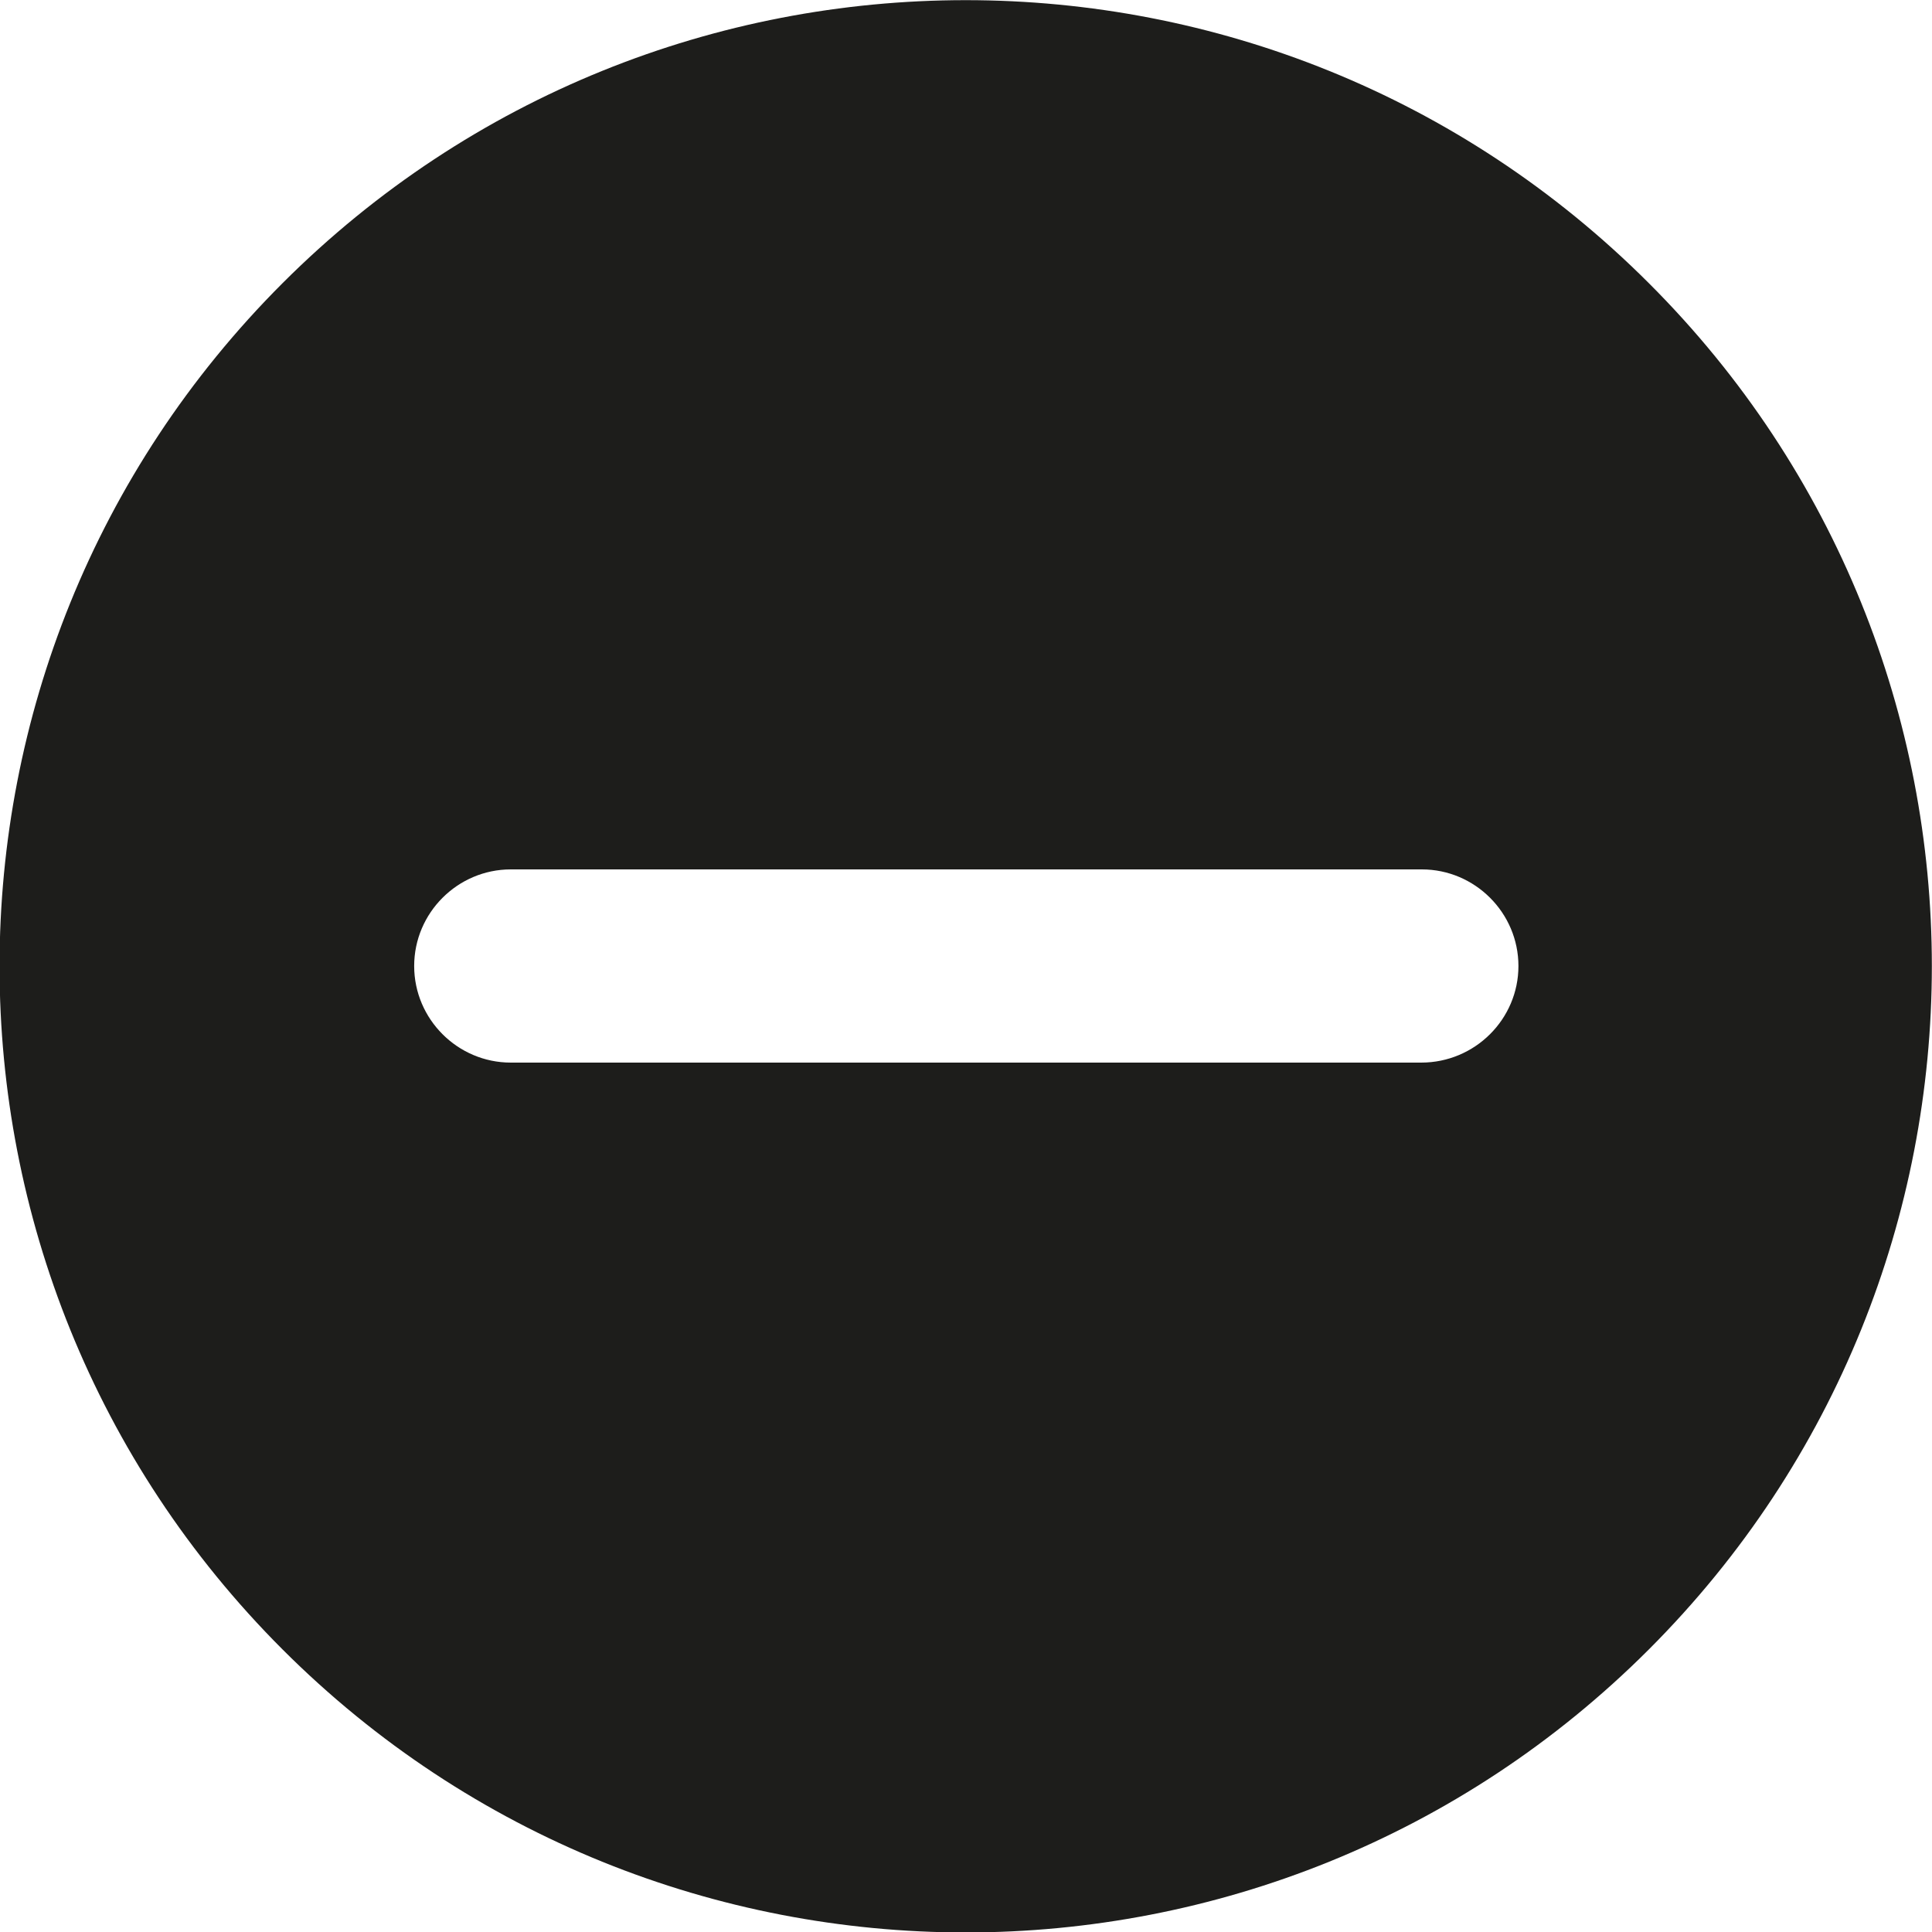 <?xml version="1.0" encoding="utf-8"?>
<!-- Generator: Adobe Illustrator 19.1.0, SVG Export Plug-In . SVG Version: 6.00 Build 0)  -->
<svg version="1.1" id="icones" xmlns="http://www.w3.org/2000/svg" xmlns:xlink="http://www.w3.org/1999/xlink" x="0px" y="0px"
	 viewBox="0 0 32 32" enable-background="new 0 0 32 32" xml:space="preserve">
<g>
	<path fill="#1D1D1B" d="M27.31,4.69c-6.25-6.25-16.38-6.25-22.63,0s-6.25,16.38,0,22.63s16.38,6.25,22.63,0S33.56,10.93,27.31,4.69
		z M23.54,17.6H8.46c-0.88,0-1.6-0.72-1.6-1.6s0.72-1.6,1.6-1.6h15.09c0.88,0,1.6,0.72,1.6,1.6S24.43,17.6,23.54,17.6z"/>
</g>
</svg>
